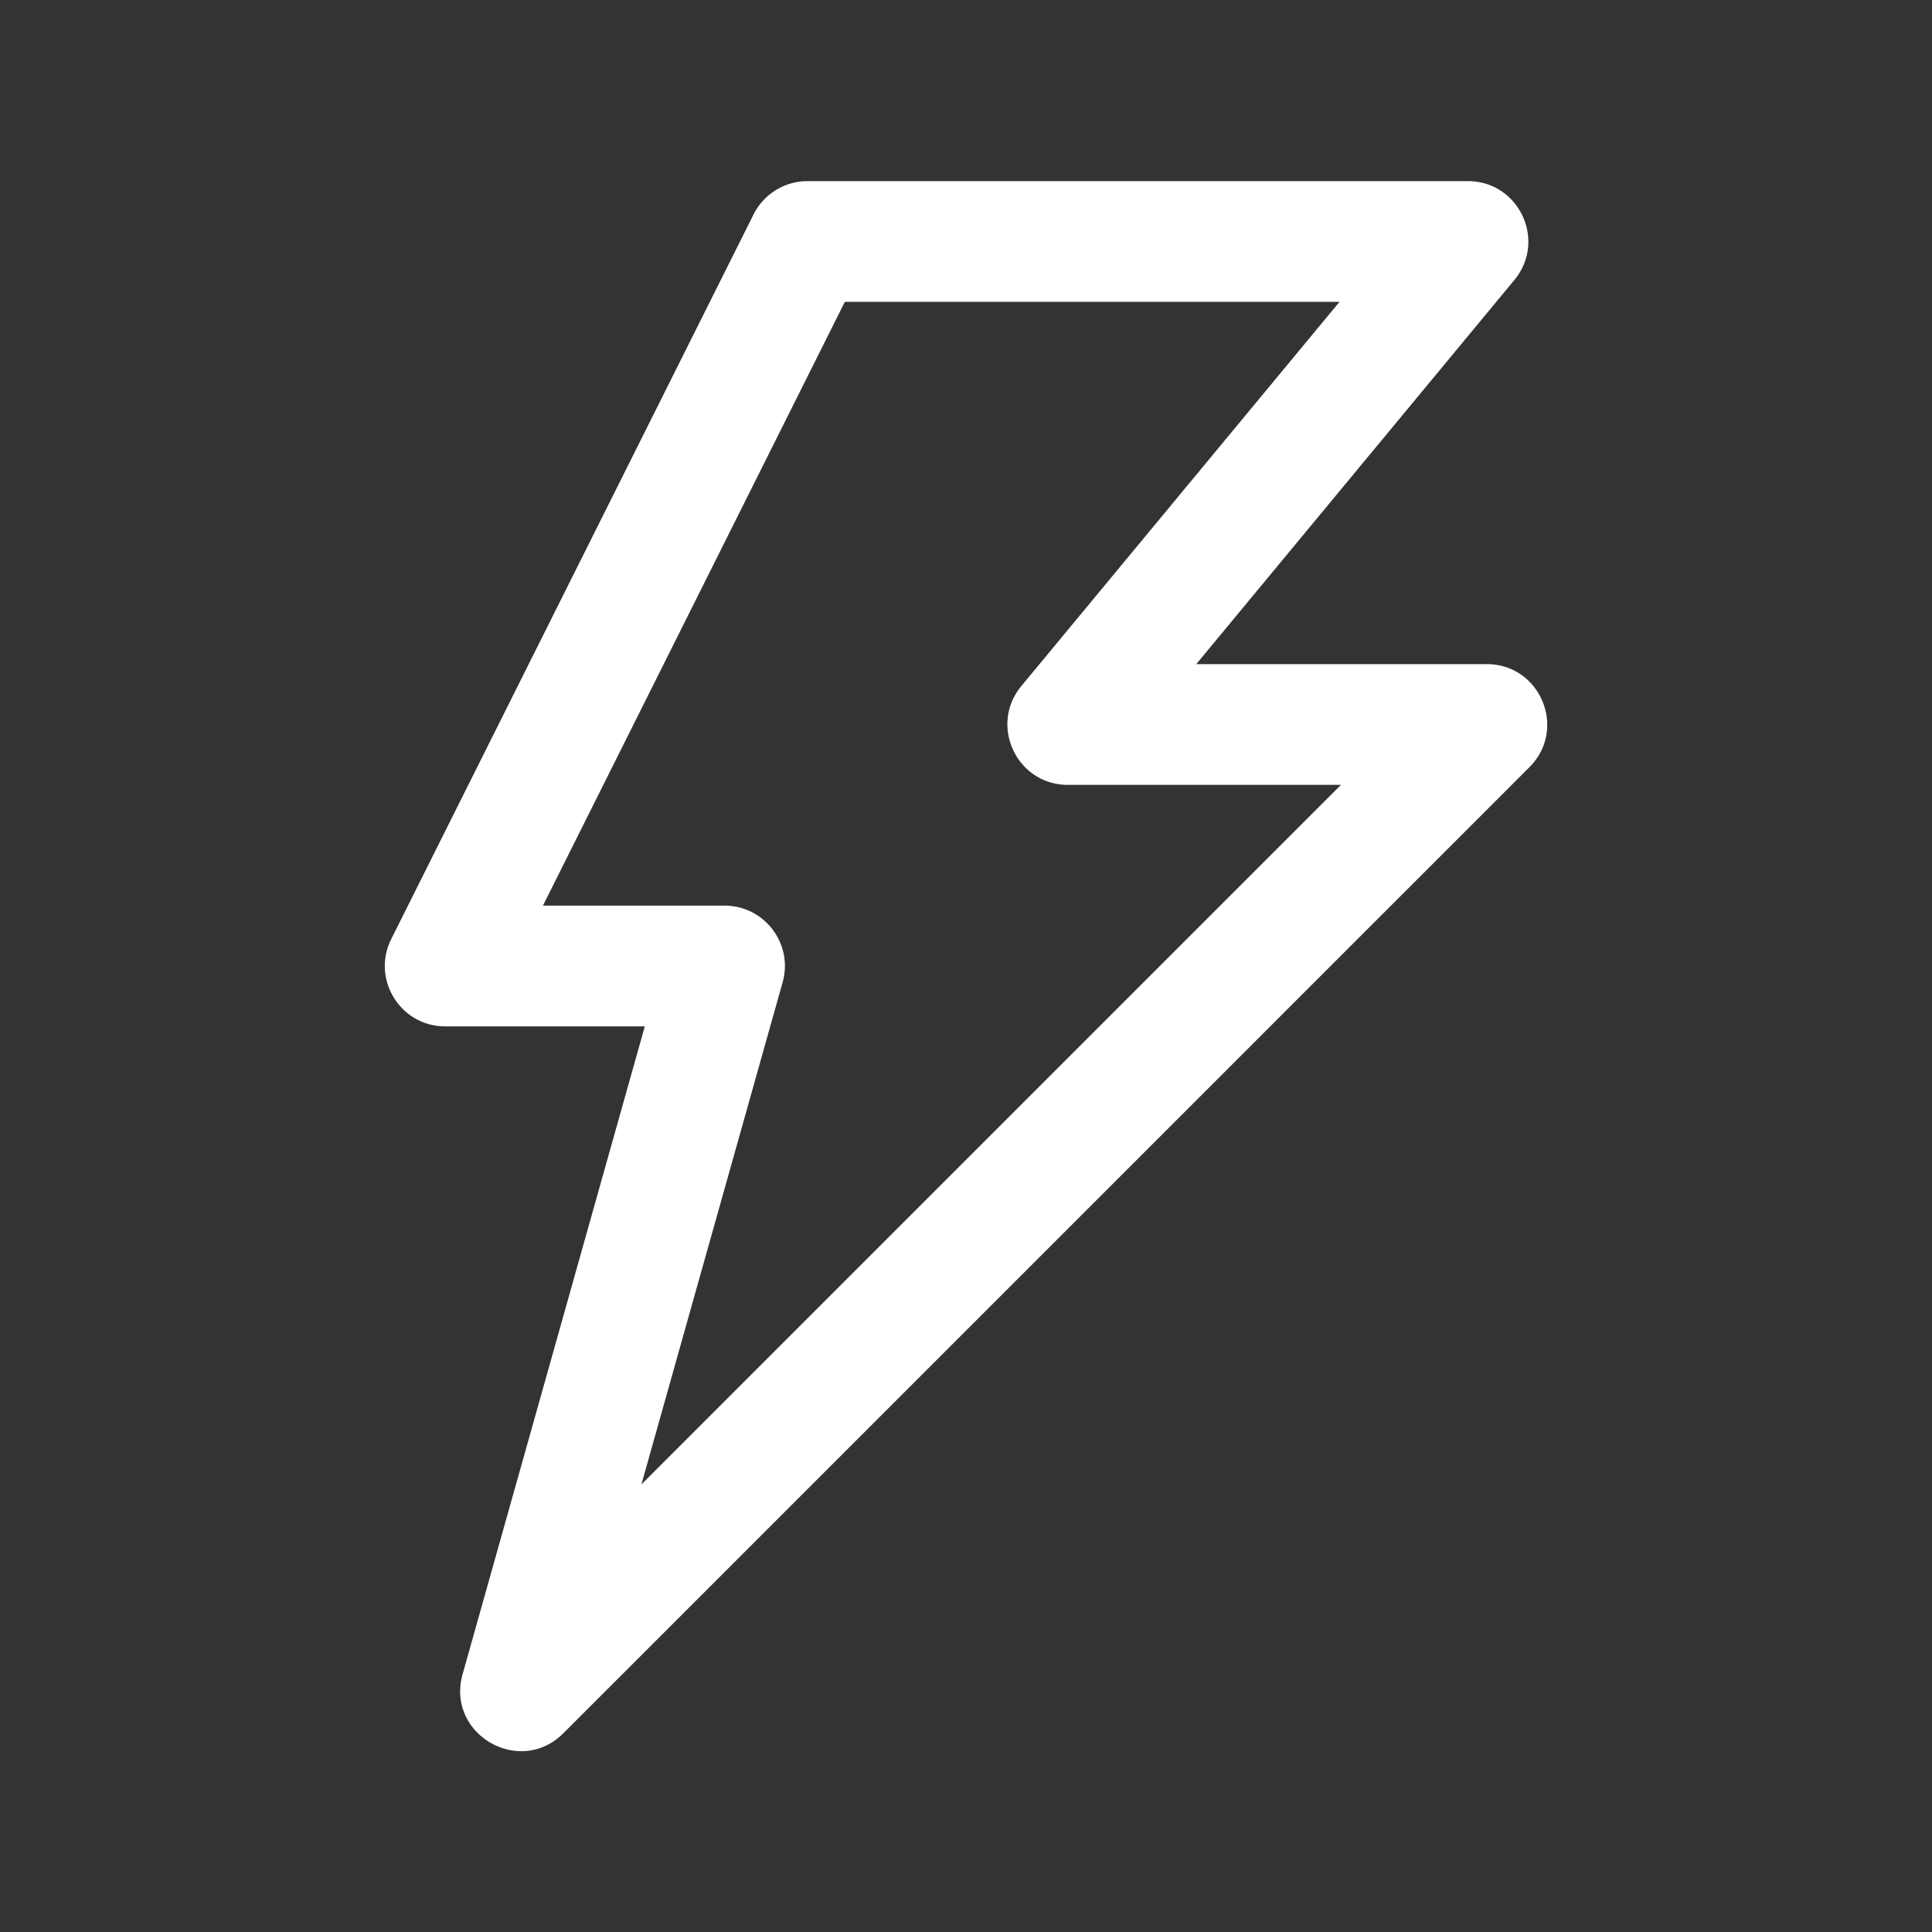 <?xml version="1.0" standalone="no"?><!DOCTYPE svg PUBLIC "-//W3C//DTD SVG 1.1//EN" "http://www.w3.org/Graphics/SVG/1.1/DTD/svg11.dtd"><svg t="1629869474930" class="icon" viewBox="0 0 1024 1024" version="1.1" xmlns="http://www.w3.org/2000/svg" p-id="2150" xmlns:xlink="http://www.w3.org/1999/xlink" width="128" height="128"><rect x="0" y="0" width="1024" height="1024" fill="#333333" stroke="none"/><defs><style type="text/css"></style></defs><path d="M778 96H428a32 32 0 0 0-28.622 17.69l-192 384-0.311 0.639C197.05 519.464 212.45 544 236 544h105.758l-96.563 343.336c-8.92 31.719 30.134 54.59 53.432 31.291l512-512 0.595-0.609C830.499 385.783 816.224 352 788 352H634.048l168.598-203.59C819.921 127.55 805.085 96 778 96z m-68.05 64L541.354 363.59l-0.509 0.629C524.377 385.079 539.186 416 566 416h144.744L339.956 786.788l74.849-266.124 0.166-0.612C420.239 499.848 404.993 480 384 480h-96.224l160-320H709.95z" fill="#ffffff" p-id="2151"></path></svg>